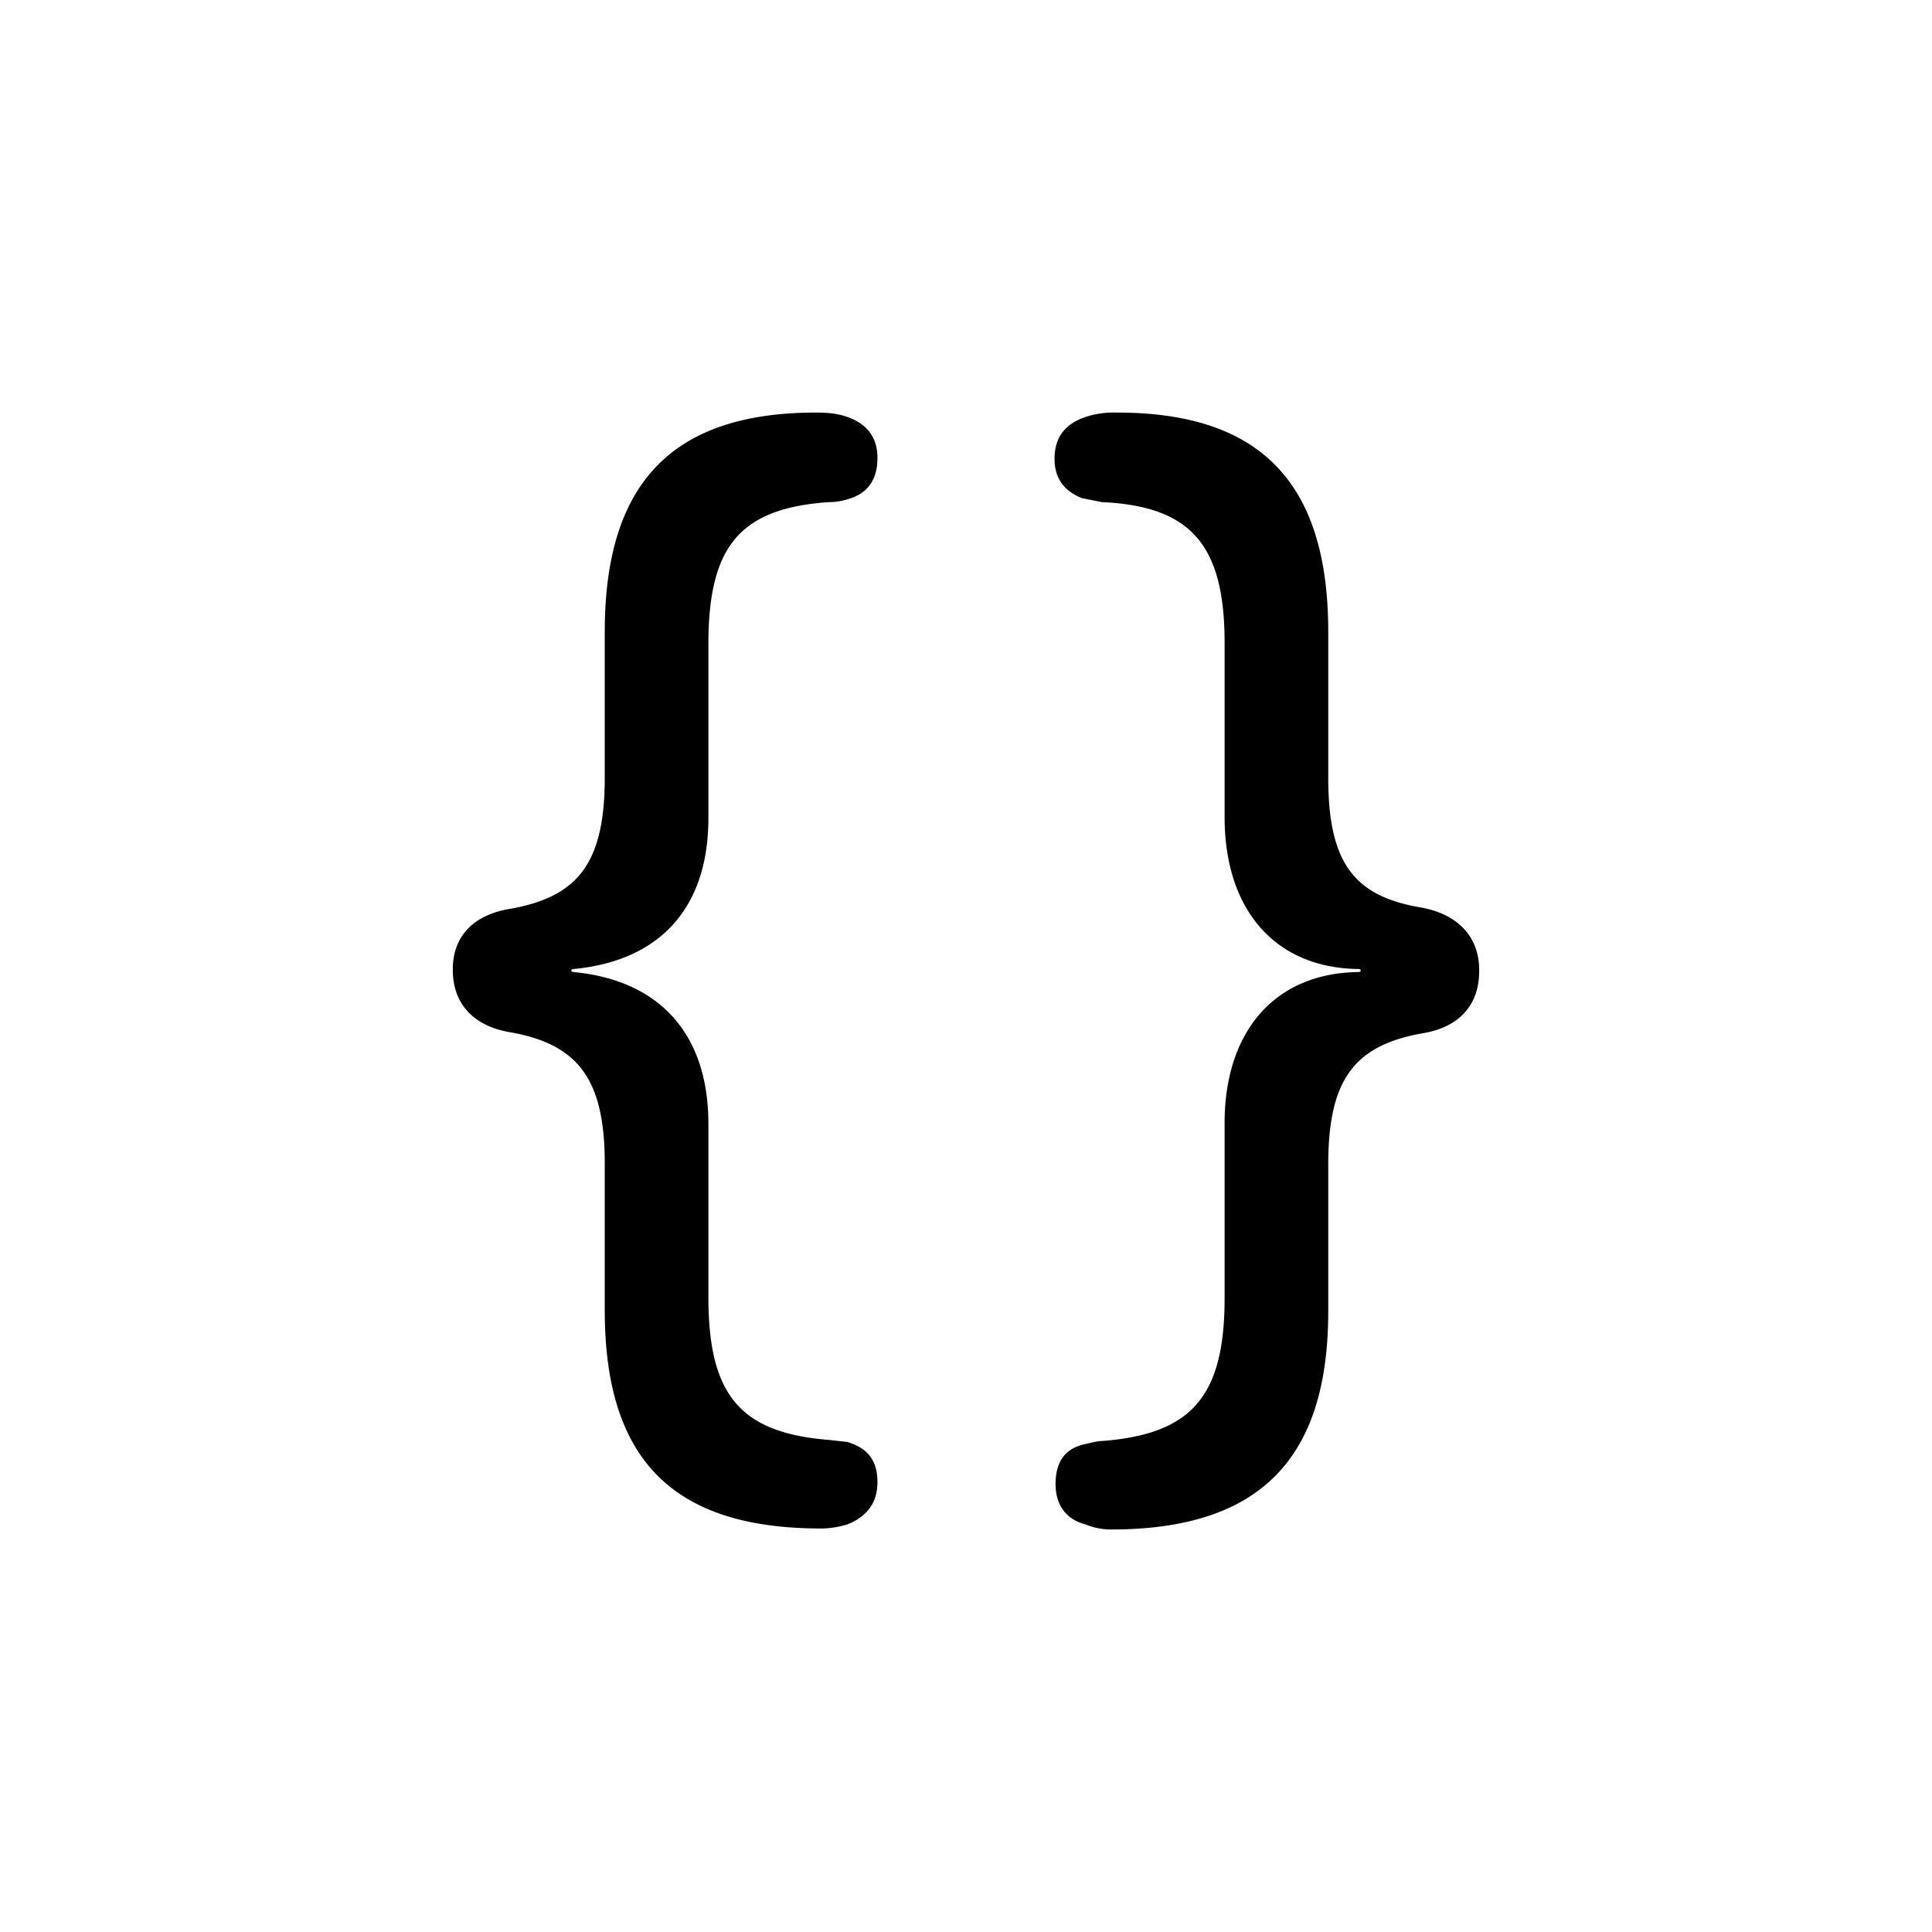 <svg xmlns="http://www.w3.org/2000/svg" width="192" height="192" viewBox="0 0 192 192"><path fill="#000" d="M45 96.4c0 3.3 2 5.6 5.8 6.2 6.6 1.2 9.3 4.6 9.3 13v14.6c0 14.8 6.7 21.7 21.5 21.7 1 0 1.9-.2 2.6-.4 2-.8 3-2.2 3-4.2 0-2.2-1-3.4-3-4l-1.8-.2c-8.8-.7-12-4.4-12-14.2v-17.2c0-9.1-5-14.3-13.4-15.1-.3 0-.3-.3 0-.3 8.5-.8 13.4-6 13.4-15V64c0-9.8 3.2-13.5 12-14.1.9 0 1.6-.2 2.2-.4 1.7-.6 2.6-1.9 2.6-4 0-2-1-3.4-3.1-4.1-.9-.3-1.8-.4-3-.4-14.3 0-21 7-21 21.8v14.5c0 8.5-2.7 11.8-9.3 13-3.9.6-5.8 2.9-5.8 6zm102 0c0-3.2-2-5.5-5.7-6.2-6.7-1.1-9.3-4.4-9.3-12.9V62.8C132 48 125.3 41 111 41a9 9 0 00-3 .4c-2.2.7-3.2 2.1-3.2 4.2 0 2 1 3.2 2.7 3.9l2 .4c8.9.4 12.2 4.3 12.2 14v17.3c0 9.2 5 15 13.3 15.1.3 0 .3.3 0 .3-8.4.1-13.3 6-13.3 15V129c0 9.8-3.3 13.5-12.1 14.2-.6 0-1.2.2-1.7.3-2 .4-3 1.7-3 4 0 2 1 3.5 3 4 .7.3 1.6.5 2.5.5 14.8 0 21.6-7 21.6-21.7v-14.6c0-8.4 2.6-11.8 9.3-13 3.8-.6 5.7-2.9 5.7-6.2z"/></svg>
